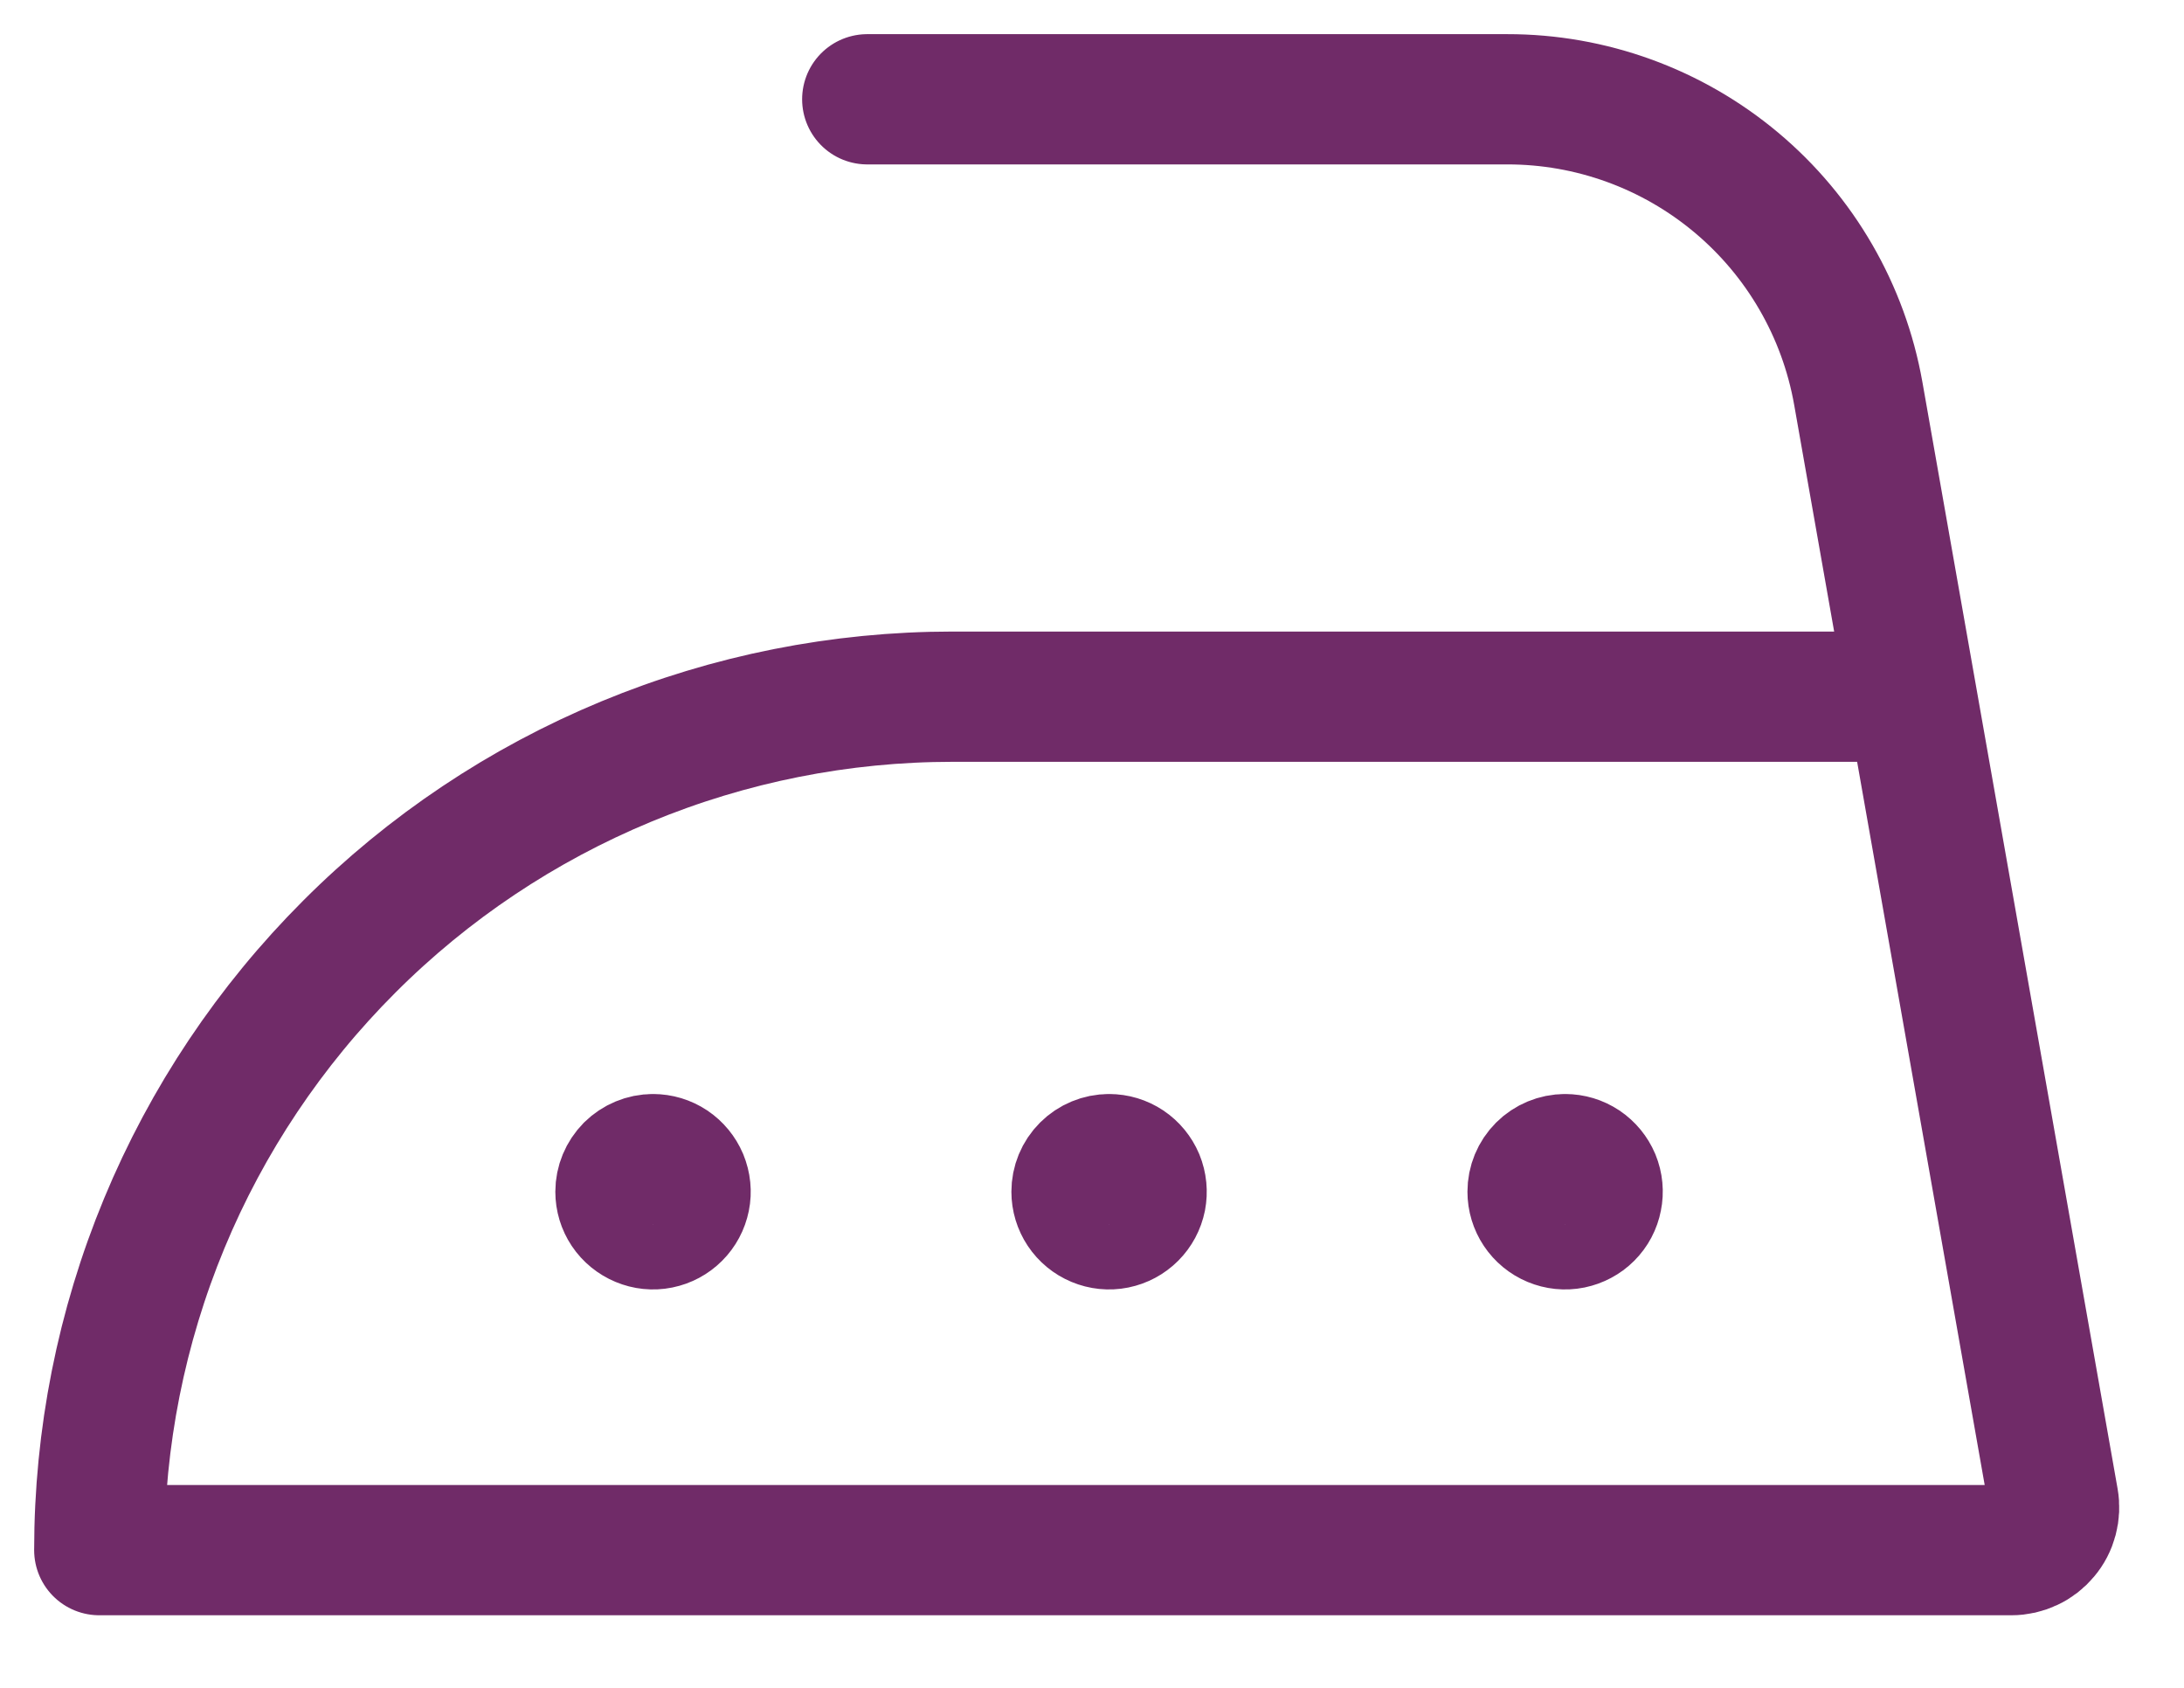 <svg width="22" height="17" viewBox="0 0 22 17" fill="none" xmlns="http://www.w3.org/2000/svg">
<path d="M8.736 1H15.183C16.026 0.999 16.843 1.296 17.49 1.838C18.137 2.38 18.572 3.132 18.719 3.963L20.685 15.108C20.696 15.17 20.693 15.234 20.677 15.294C20.661 15.355 20.632 15.411 20.591 15.459C20.551 15.507 20.501 15.546 20.444 15.572C20.387 15.599 20.325 15.613 20.262 15.613H1C1 14.484 1.222 13.366 1.654 12.323C2.086 11.28 2.72 10.333 3.518 9.535C4.316 8.736 5.264 8.103 6.307 7.671C7.349 7.239 8.467 7.017 9.596 7.017H19.253" stroke="#702B68" stroke-width="1.312" stroke-linecap="round" stroke-linejoin="round"/>
<path d="M6.578 11.675C6.643 11.675 6.706 11.694 6.76 11.73C6.814 11.766 6.856 11.818 6.881 11.877C6.906 11.938 6.913 12.004 6.9 12.067C6.887 12.131 6.856 12.189 6.81 12.235C6.764 12.281 6.706 12.312 6.642 12.325C6.578 12.338 6.513 12.331 6.453 12.306C6.393 12.281 6.341 12.239 6.305 12.185C6.269 12.131 6.25 12.068 6.25 12.003C6.25 11.916 6.285 11.833 6.346 11.771C6.408 11.71 6.491 11.675 6.578 11.675" stroke="#702B68" stroke-width="1.312" stroke-linecap="round" stroke-linejoin="round"/>
<path d="M11.172 11.675C11.237 11.675 11.3 11.694 11.354 11.73C11.408 11.766 11.45 11.818 11.475 11.877C11.5 11.938 11.506 12.004 11.494 12.067C11.481 12.131 11.45 12.189 11.404 12.235C11.358 12.281 11.3 12.312 11.236 12.325C11.172 12.338 11.106 12.331 11.046 12.306C10.986 12.281 10.935 12.239 10.899 12.185C10.863 12.131 10.844 12.068 10.844 12.003C10.844 11.916 10.878 11.833 10.94 11.771C11.001 11.71 11.085 11.675 11.172 11.675" stroke="#702B68" stroke-width="1.312" stroke-linecap="round" stroke-linejoin="round"/>
<path d="M15.766 11.675C15.831 11.675 15.894 11.694 15.948 11.73C16.002 11.766 16.044 11.818 16.069 11.877C16.094 11.938 16.1 12.004 16.087 12.067C16.075 12.131 16.044 12.189 15.998 12.235C15.952 12.281 15.893 12.312 15.83 12.325C15.766 12.338 15.7 12.331 15.64 12.306C15.58 12.281 15.529 12.239 15.493 12.185C15.457 12.131 15.438 12.068 15.438 12.003C15.438 11.916 15.472 11.833 15.534 11.771C15.595 11.71 15.679 11.675 15.766 11.675" stroke="#702B68" stroke-width="1.312" stroke-linecap="round" stroke-linejoin="round"/>
</svg>
